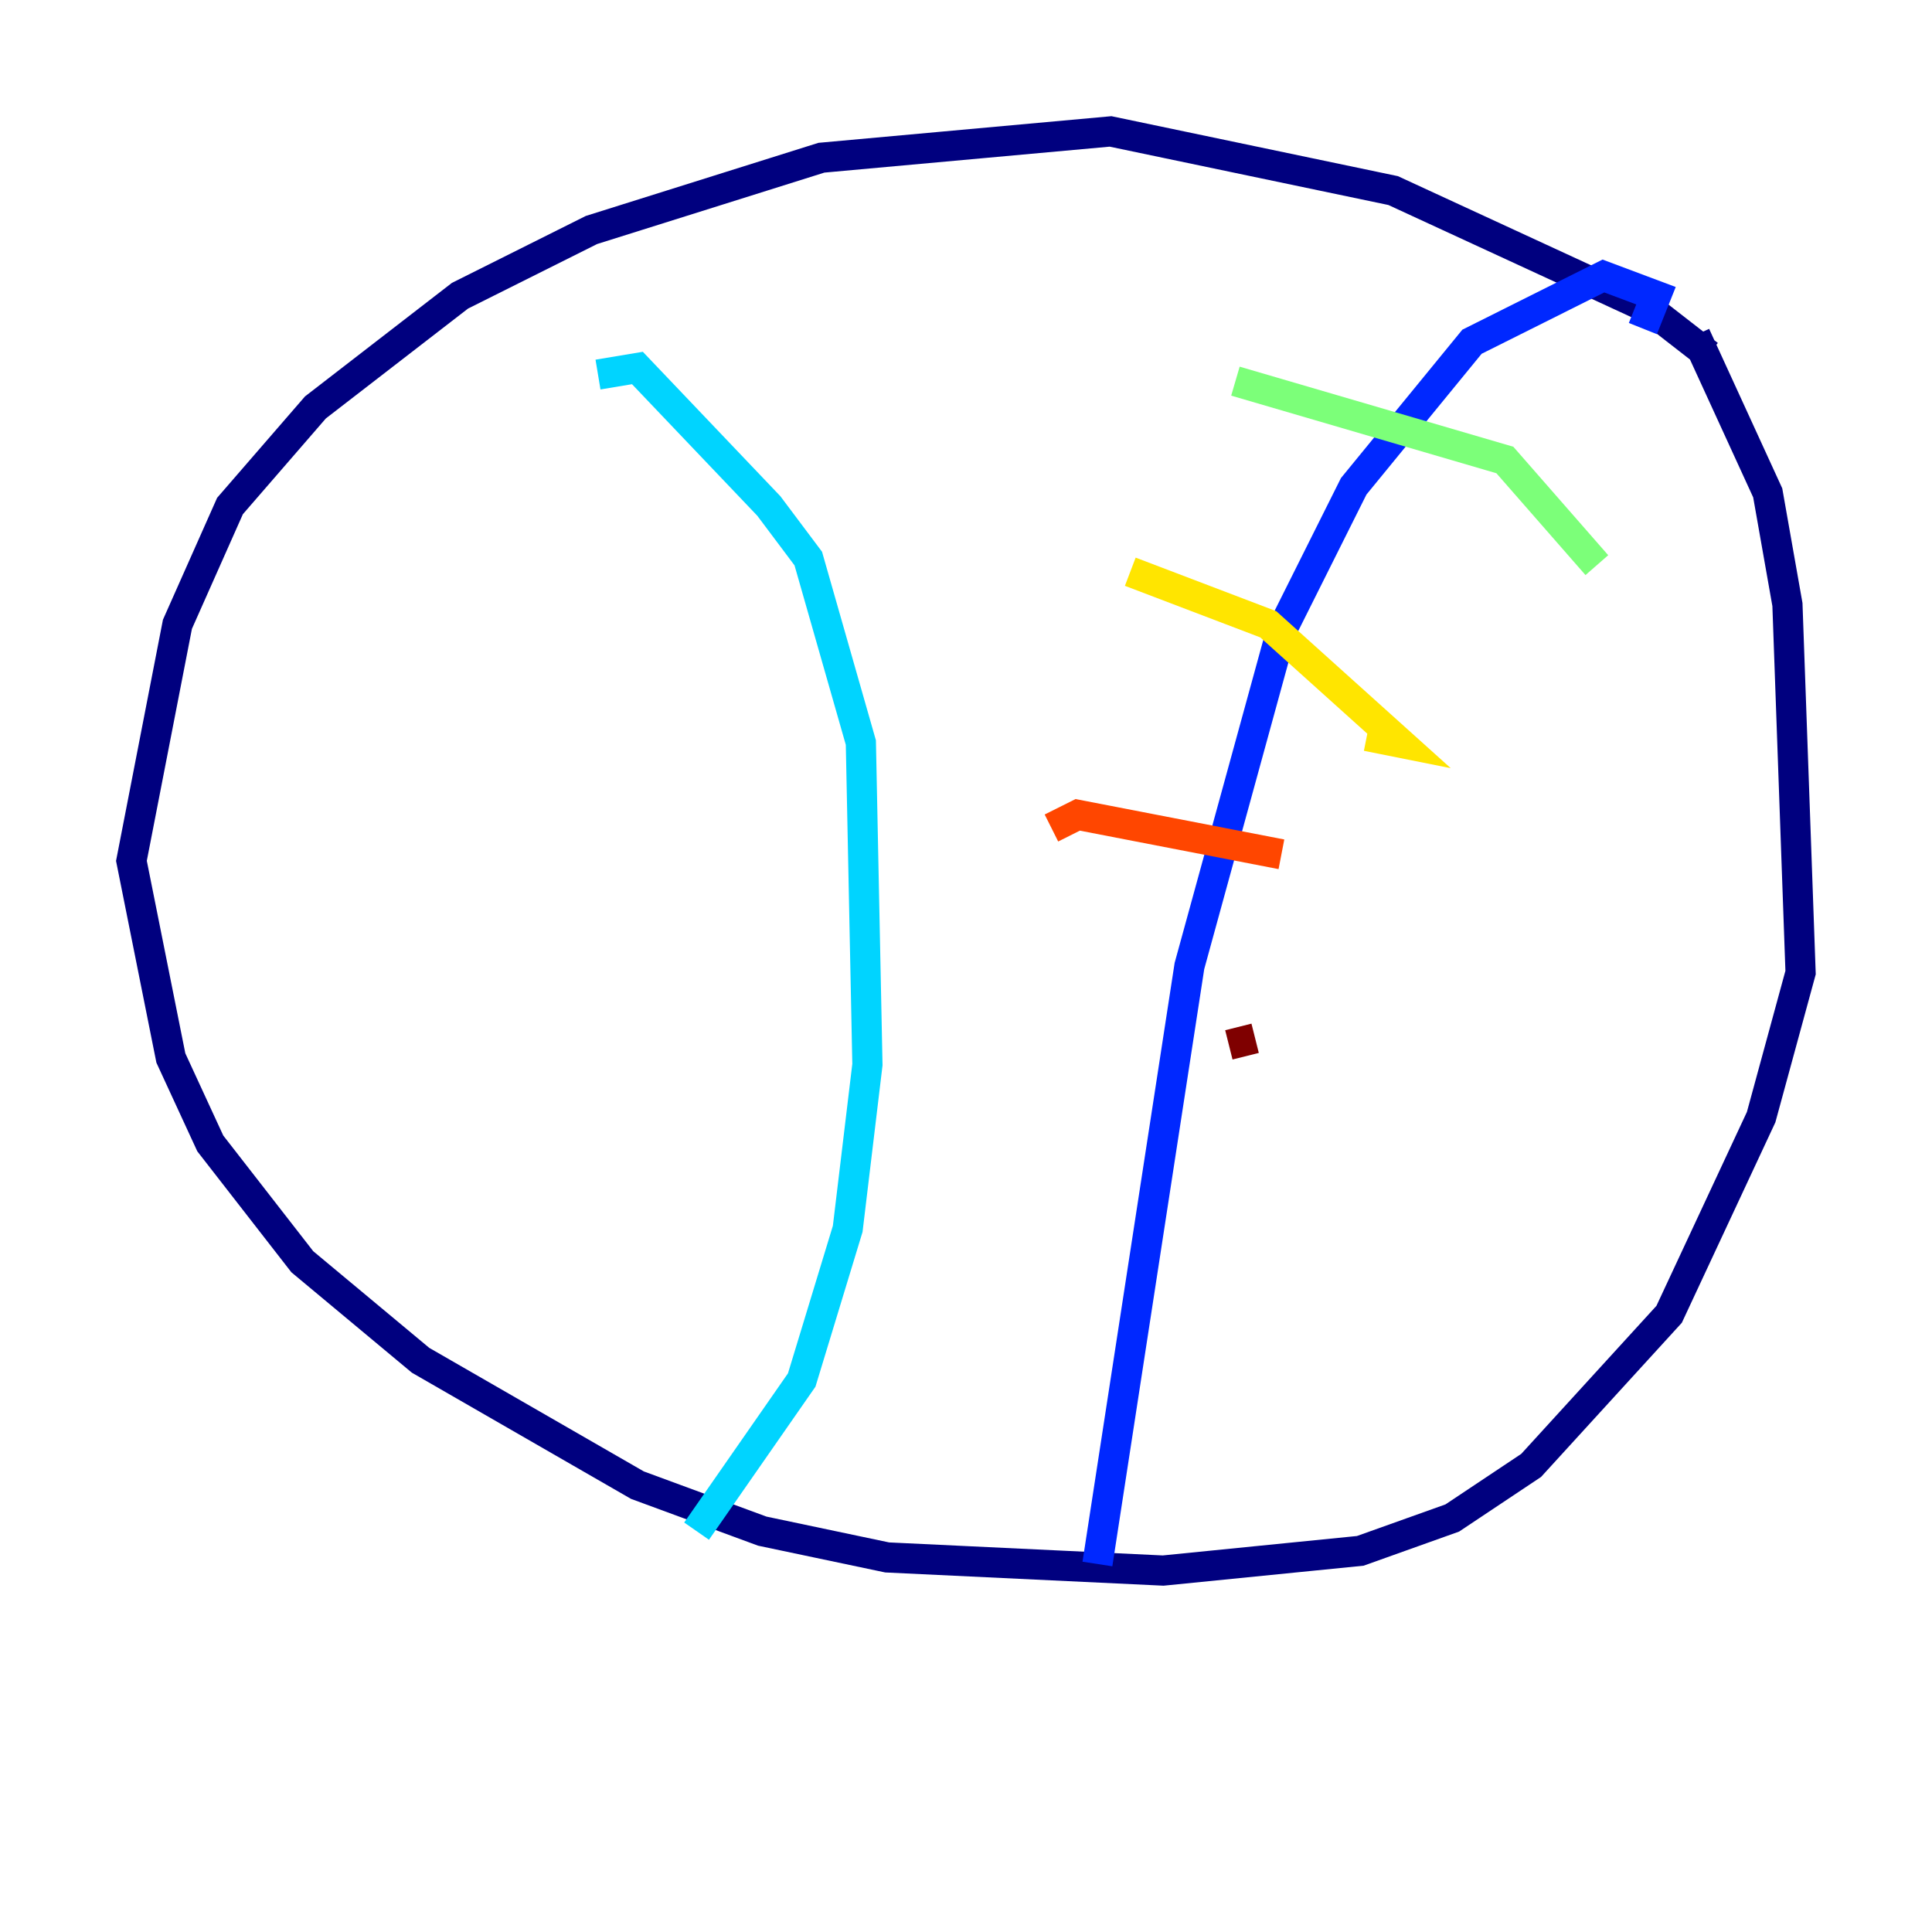 <?xml version="1.0" encoding="utf-8" ?>
<svg baseProfile="tiny" height="128" version="1.2" viewBox="0,0,128,128" width="128" xmlns="http://www.w3.org/2000/svg" xmlns:ev="http://www.w3.org/2001/xml-events" xmlns:xlink="http://www.w3.org/1999/xlink"><defs /><polyline fill="none" points="113.197,23.51 109.279,20.463 92.299,12.626 73.578,8.707 54.422,10.449 39.184,15.238 30.476,19.592 20.898,26.993 15.238,33.524 11.755,41.361 8.707,57.034 11.32,70.095 13.932,75.755 20.027,83.592 27.864,90.122 42.231,98.395 50.503,101.442 58.776,103.184 77.061,104.054 90.122,102.748 96.218,100.571 101.442,97.088 110.585,87.075 116.68,74.014 119.293,64.435 118.422,40.054 117.116,32.653 112.326,22.204" stroke="#00007f" stroke-width="2" /><polyline fill="none" points="108.844,21.769 109.714,19.592 106.231,18.286 97.524,22.64 89.687,32.218 84.898,41.796 78.803,64.0 72.707,103.619" stroke="#0028ff" stroke-width="2" /><polyline fill="none" points="39.619,24.816 42.231,24.381 50.939,33.524 53.551,37.007 57.034,49.197 57.469,70.531 56.163,81.415 53.116,91.429 46.15,101.442" stroke="#00d4ff" stroke-width="2" /><polyline fill="none" points="105.796,37.442 99.701,30.476 81.85,25.252" stroke="#7cff79" stroke-width="2" /><polyline fill="none" points="90.558,48.762 92.735,49.197 84.027,41.361 74.884,37.878" stroke="#ffe500" stroke-width="2" /><polyline fill="none" points="84.898,56.599 71.401,53.986 69.66,54.857" stroke="#ff4600" stroke-width="2" /><polyline fill="none" points="83.156,68.789 81.415,69.225" stroke="#7f0000" stroke-width="2" /></svg>